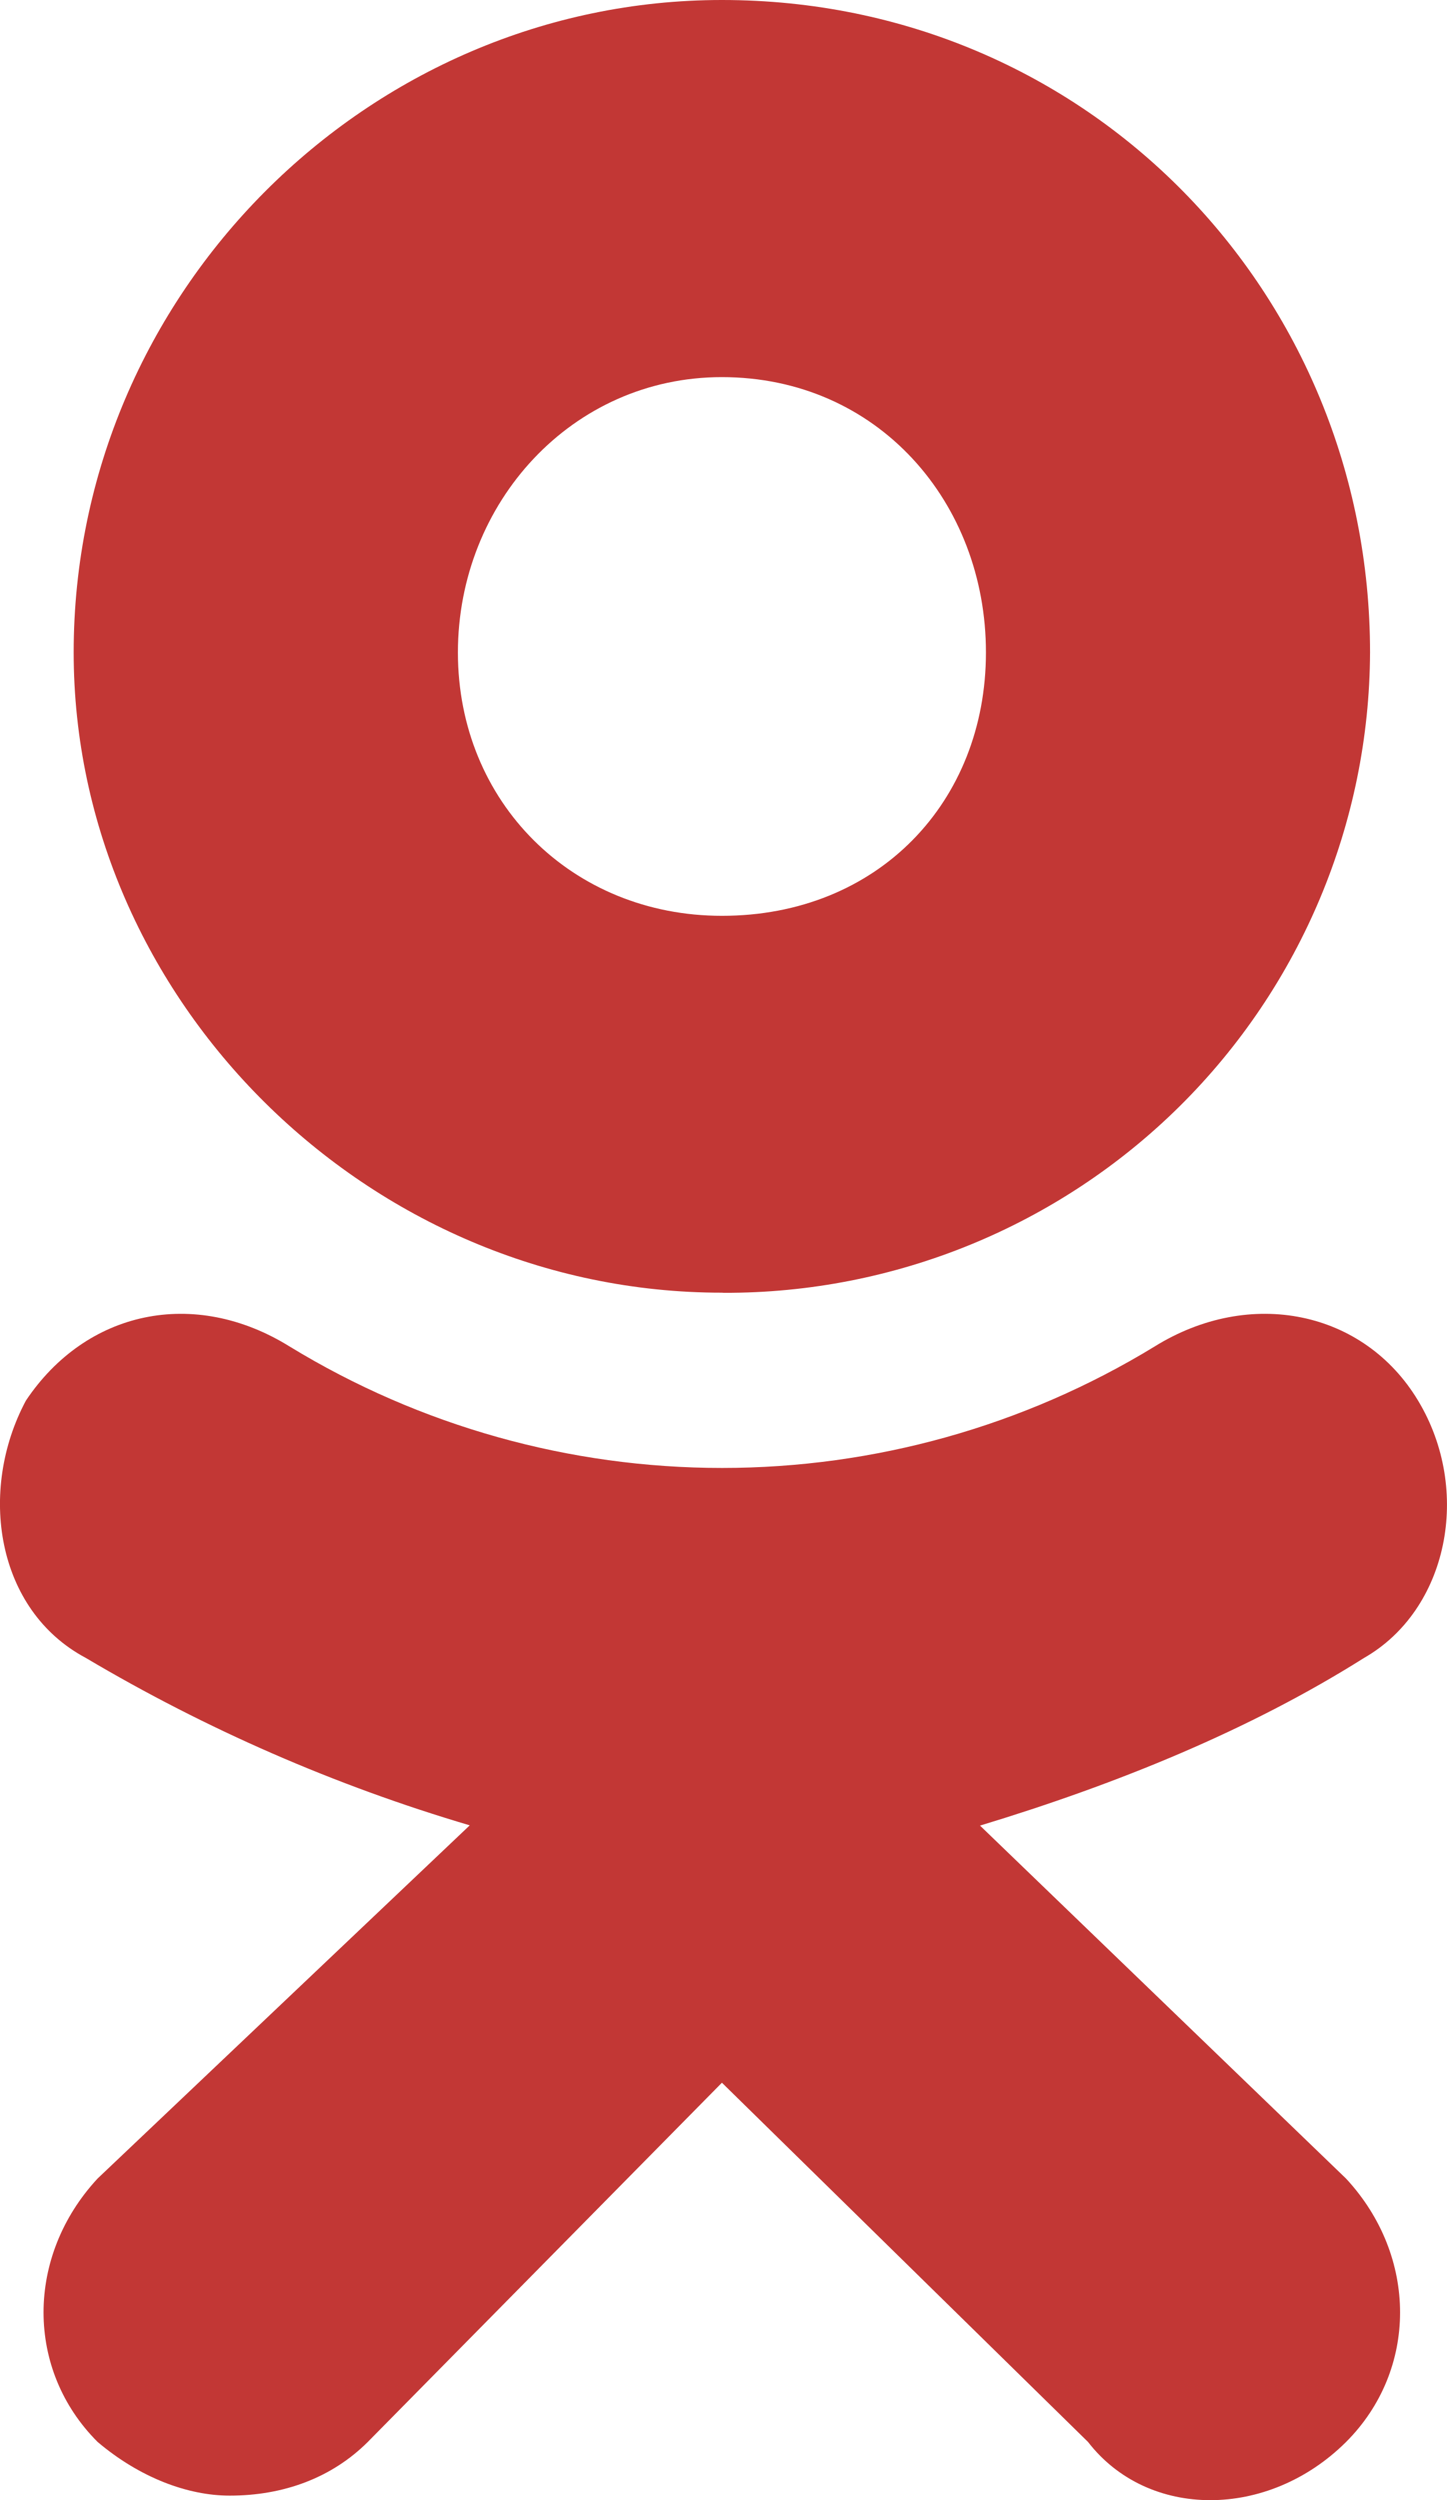 <svg width="11" height="19" viewBox="0 0 11 19" fill="none" xmlns="http://www.w3.org/2000/svg">
<path d="M5.487 9.824C2.796 9.824 0.56 7.595 0.56 4.958C0.56 2.23 2.796 0 5.488 0C8.271 0 10.415 2.229 10.415 4.958C10.41 6.253 9.89 7.493 8.969 8.406C8.048 9.318 6.801 9.829 5.503 9.825L5.487 9.824V9.824ZM5.487 2.866C4.348 2.866 3.481 3.821 3.481 4.959C3.481 6.095 4.348 6.96 5.488 6.96C6.674 6.96 7.495 6.095 7.495 4.959C7.496 3.82 6.674 2.866 5.487 2.866ZM7.449 13.873L10.233 16.557C10.78 17.147 10.78 18.011 10.233 18.558C9.64 19.148 8.727 19.148 8.271 18.558L5.488 15.828L2.796 18.558C2.523 18.83 2.157 18.966 1.746 18.966C1.427 18.966 1.062 18.829 0.742 18.558C0.194 18.011 0.194 17.147 0.742 16.556L3.571 13.872C2.549 13.57 1.569 13.143 0.653 12.6C-0.032 12.236 -0.168 11.327 0.197 10.644C0.653 9.962 1.474 9.78 2.205 10.235C3.194 10.838 4.33 11.156 5.489 11.156C6.648 11.156 7.785 10.838 8.774 10.235C9.504 9.78 10.37 9.962 10.78 10.644C11.192 11.327 11.008 12.235 10.369 12.6C9.503 13.146 8.499 13.556 7.45 13.874L7.449 13.873V13.873Z" fill="#C23735"/>
</svg>
